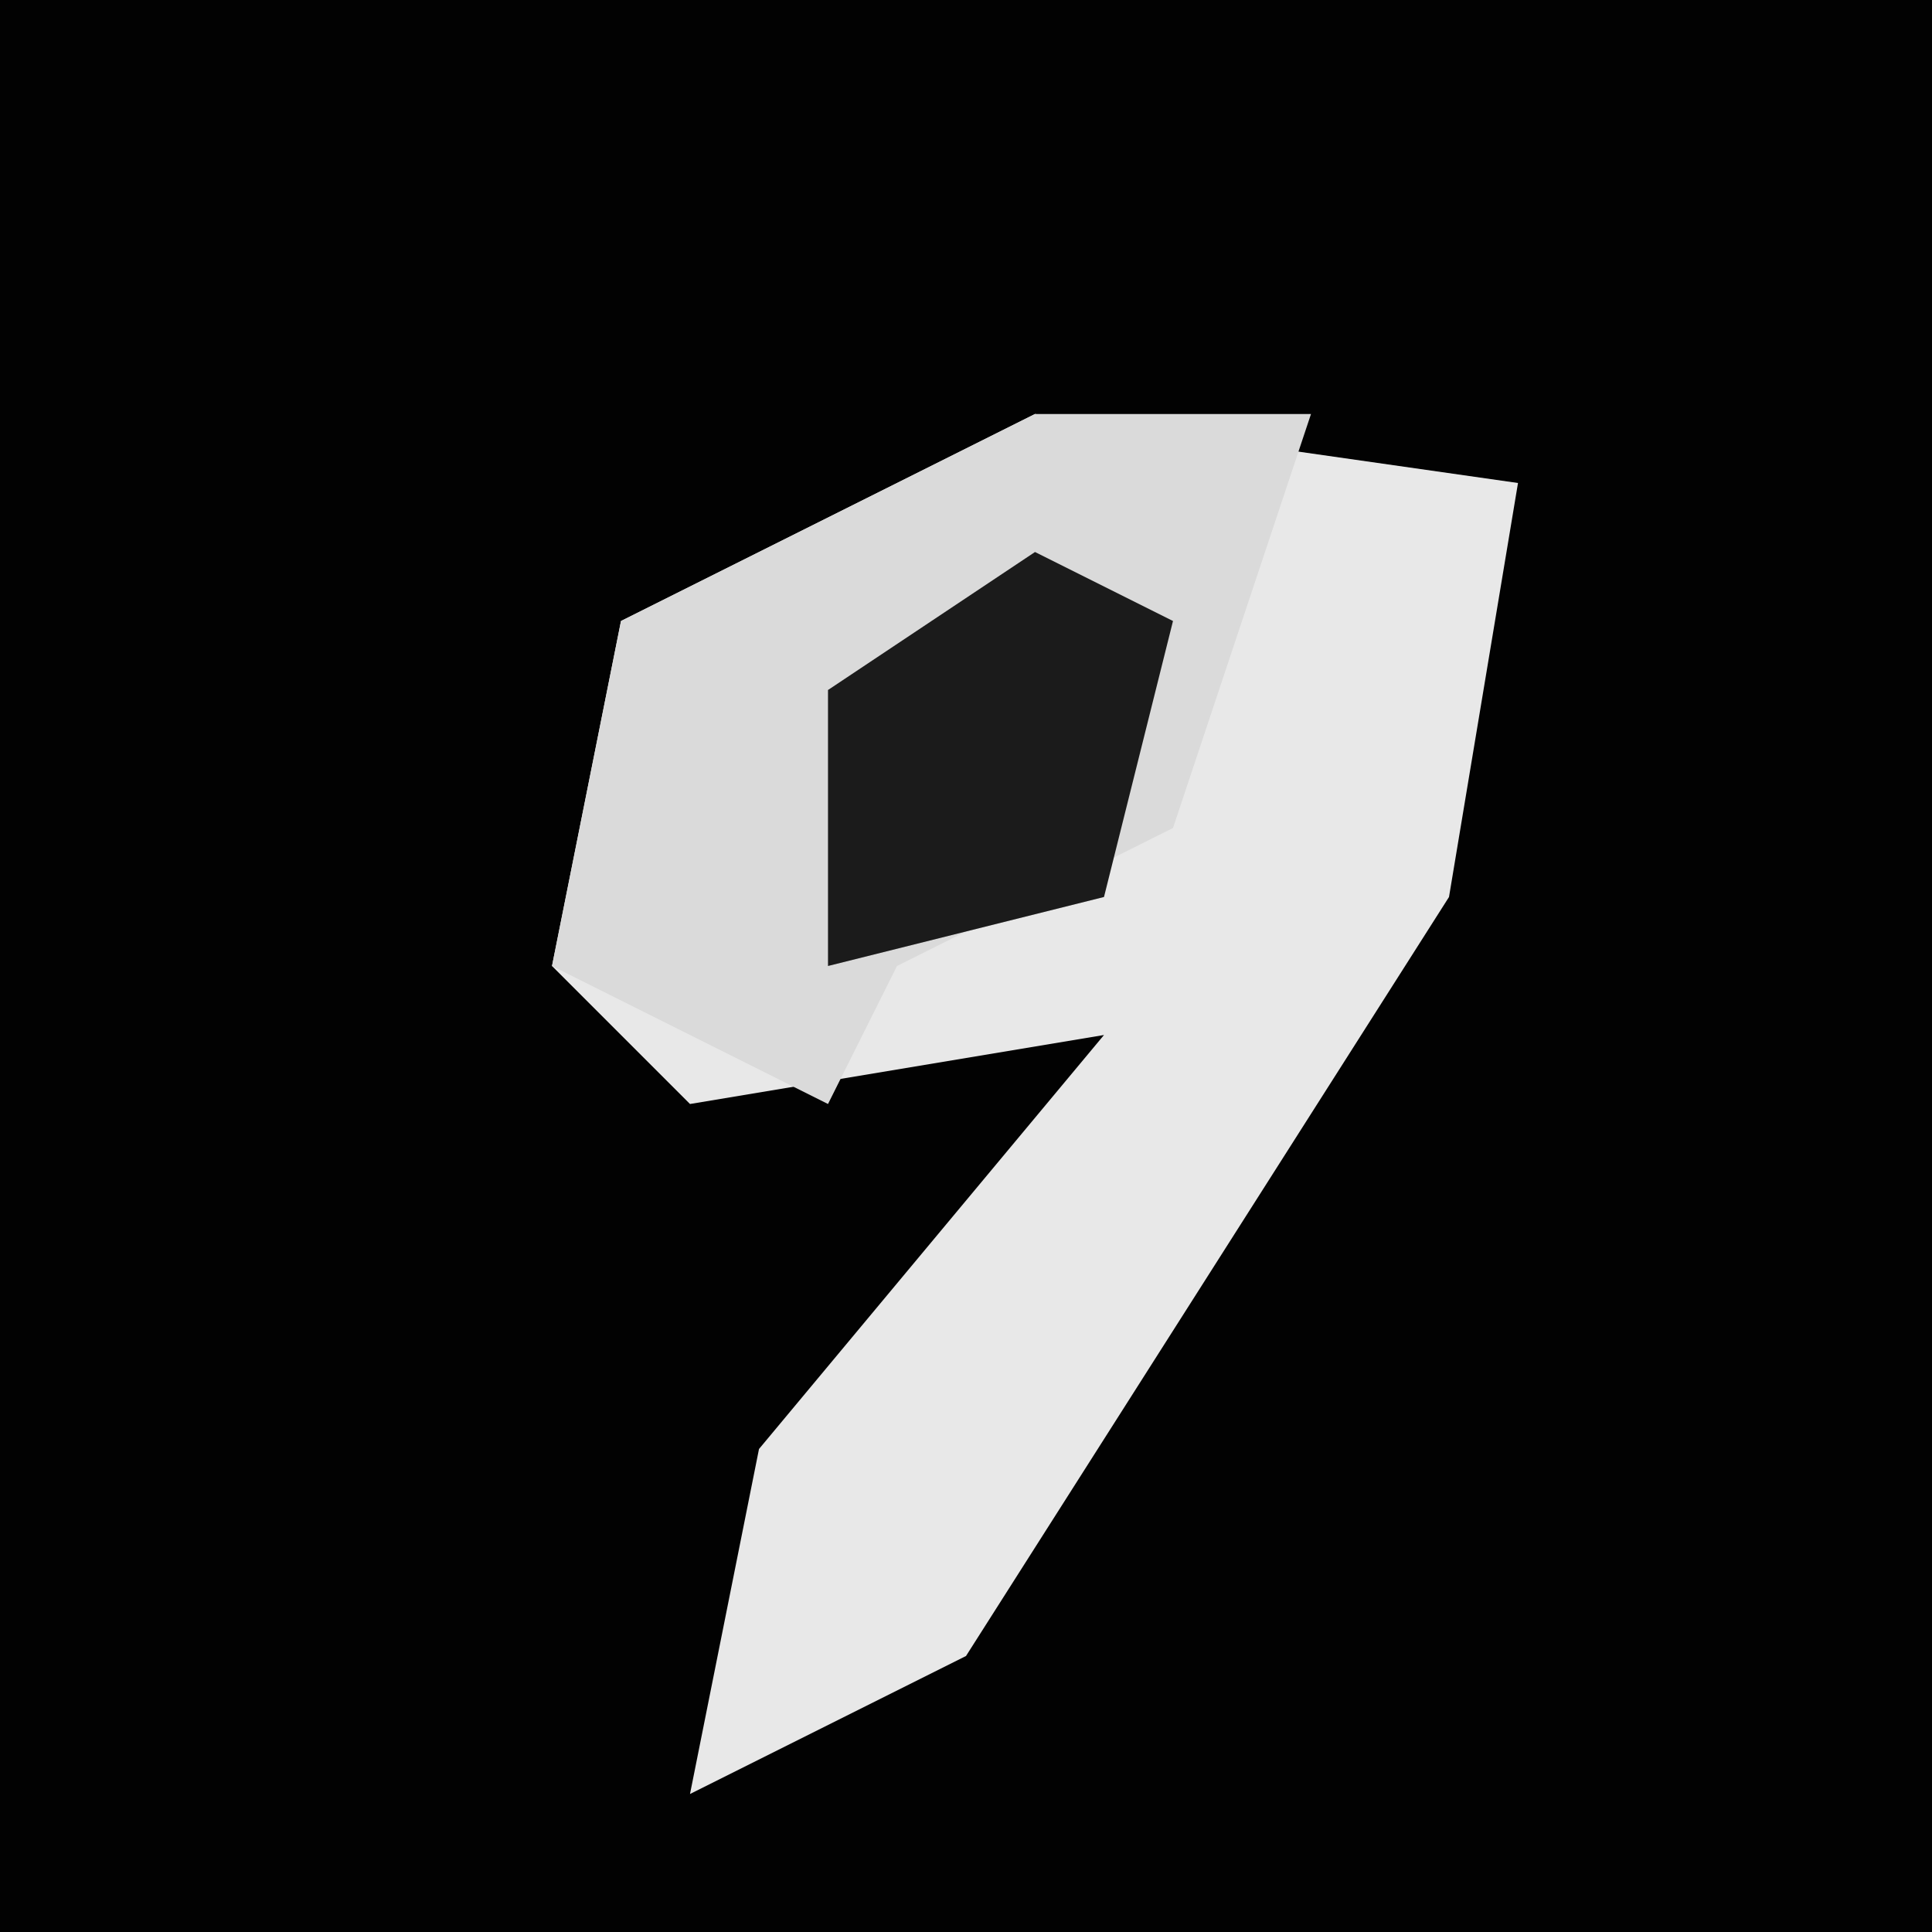<?xml version="1.0" encoding="UTF-8"?>
<svg version="1.1" xmlns="http://www.w3.org/2000/svg" width="28" height="28">
<path d="M0,0 L28,0 L28,28 L0,28 Z " fill="#020202" transform="translate(0,0)"/>
<path d="M0,0 L7,1 L6,7 L-1,18 L-5,20 L-4,15 L1,9 L-5,10 L-7,8 L-6,3 Z " fill="#E8E8E8" transform="translate(15,6)"/>
<path d="M0,0 L4,0 L2,6 L-2,8 L-3,10 L-7,8 L-6,3 Z " fill="#DADADA" transform="translate(15,6)"/>
<path d="M0,0 L2,1 L1,5 L-3,6 L-3,2 Z " fill="#1B1B1B" transform="translate(15,8)"/>
</svg>
